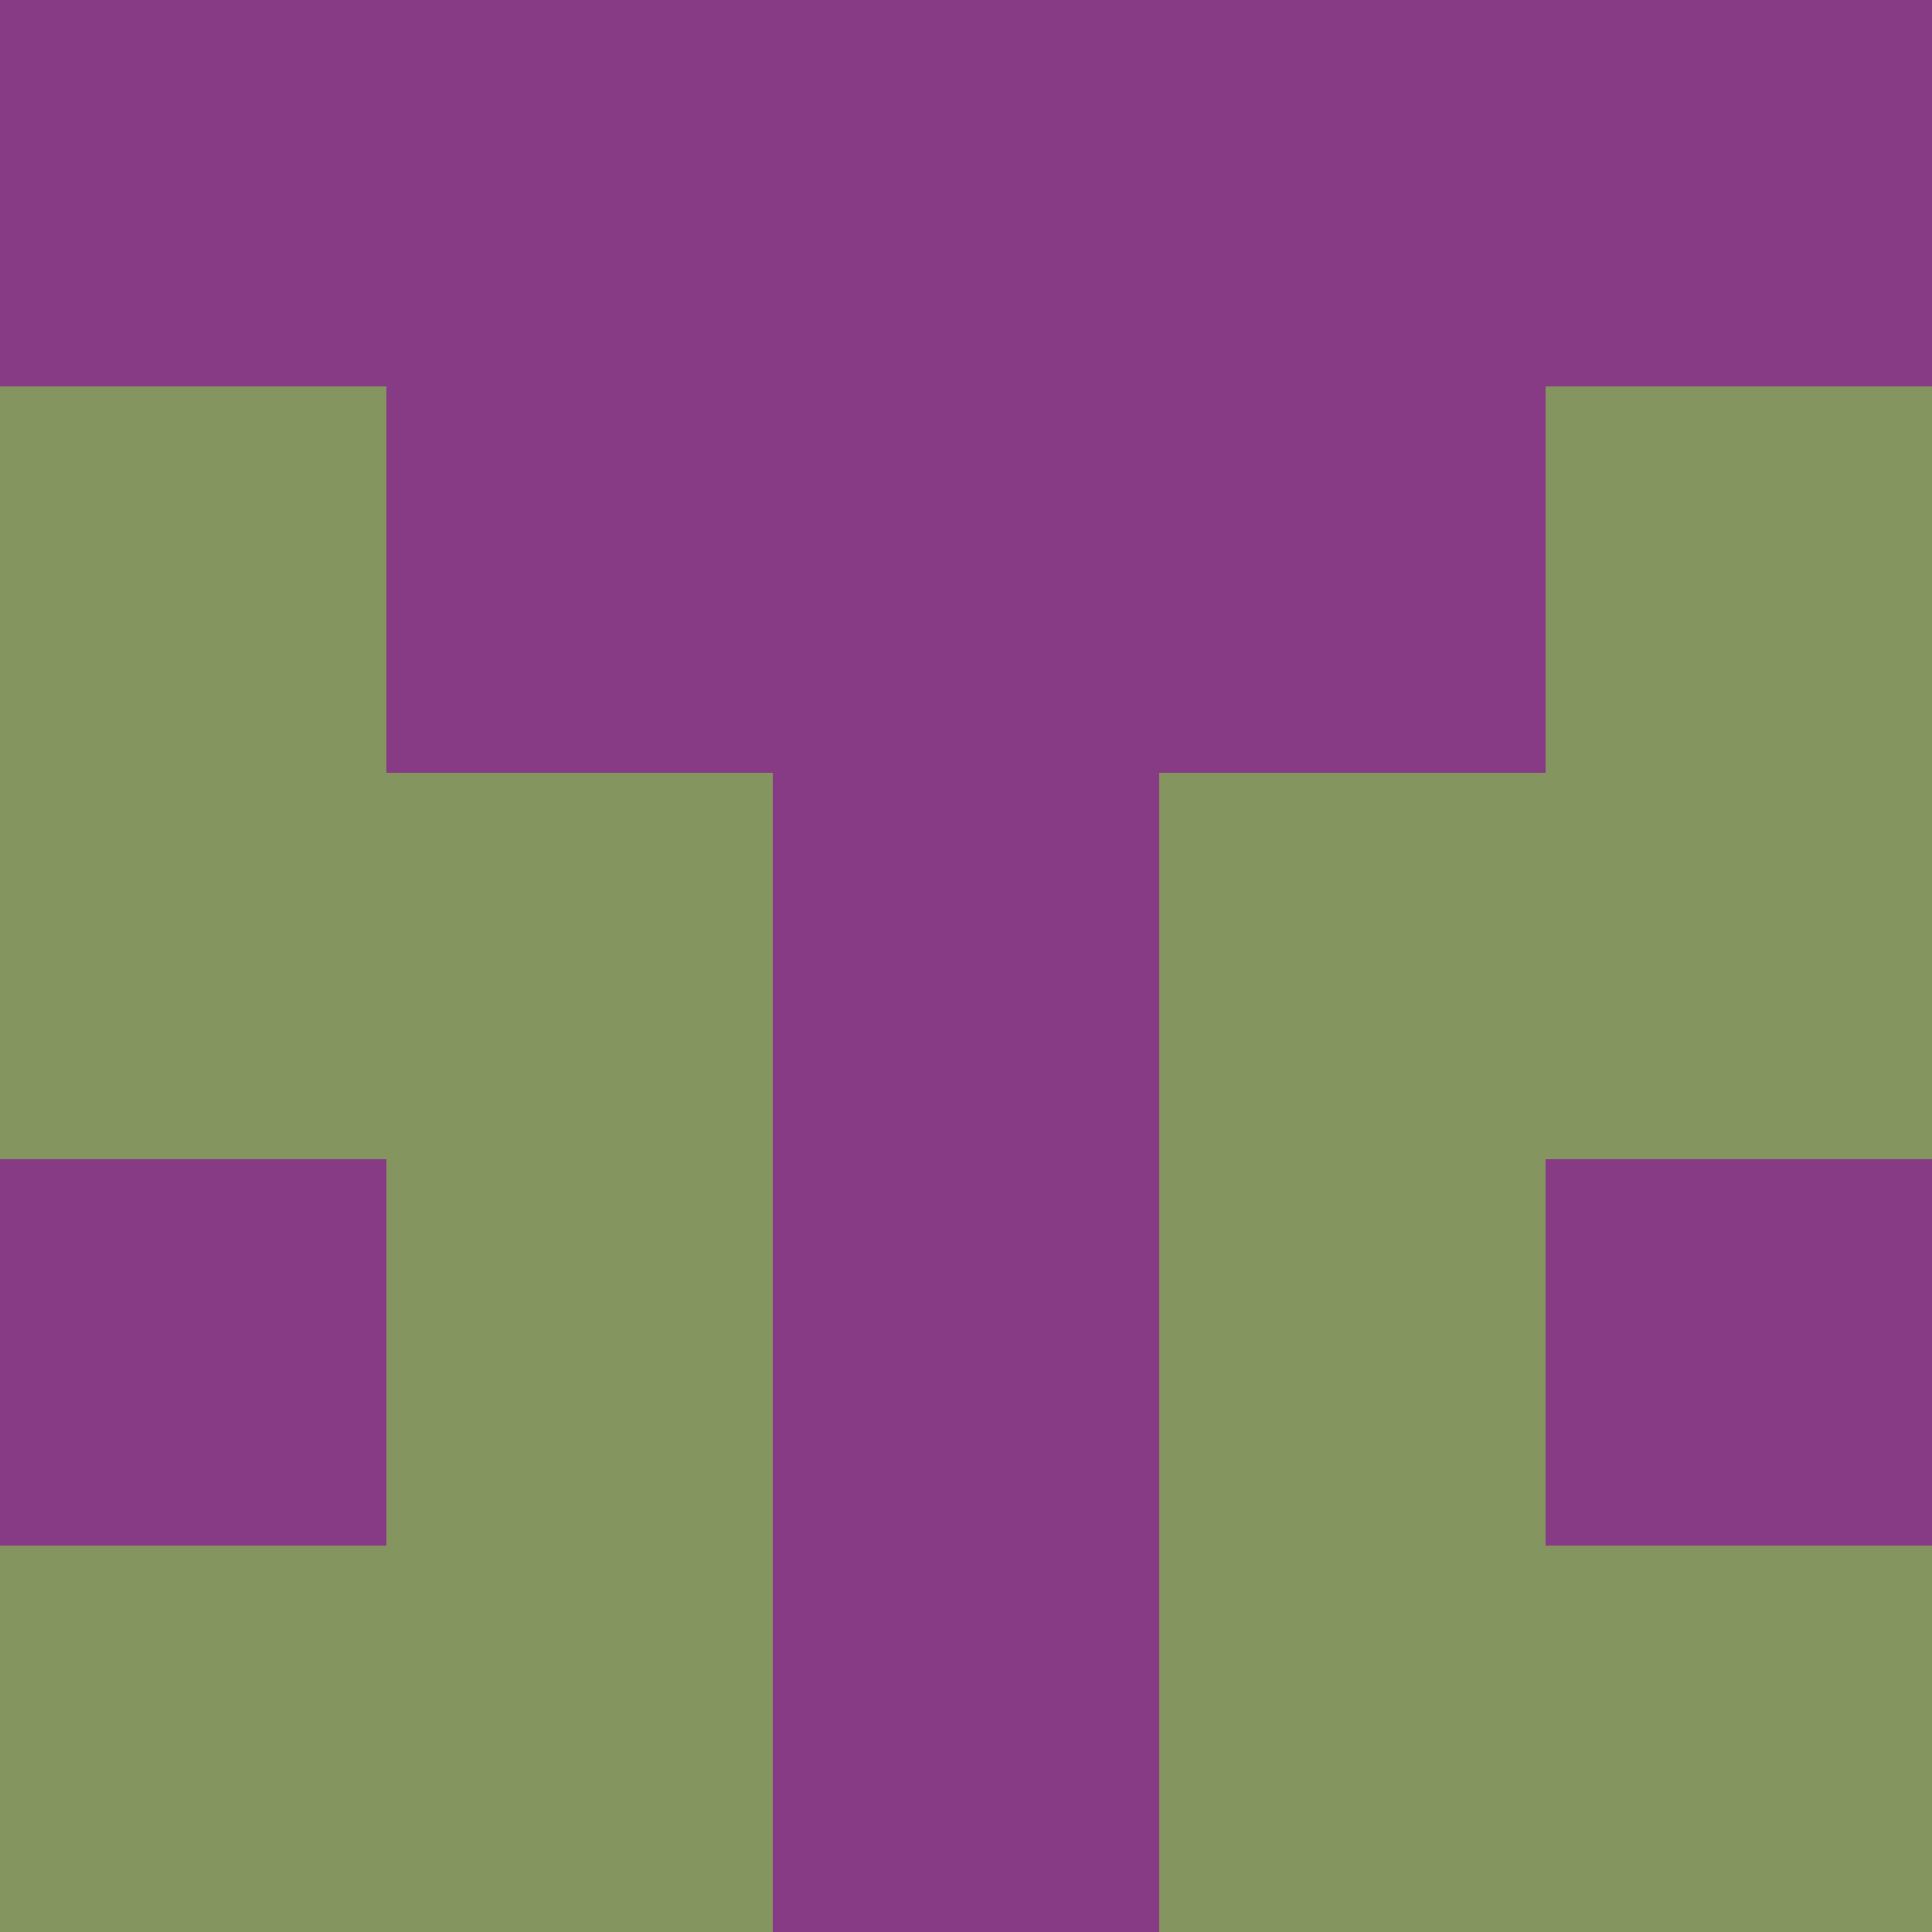 <?xml version="1.0" encoding="utf-8"?>
<!DOCTYPE svg PUBLIC "-//W3C//DTD SVG 20010904//EN"
        "http://www.w3.org/TR/2001/REC-SVG-20010904/DTD/svg10.dtd">

<svg viewBox="0 0 5 5"
     xmlns="http://www.w3.org/2000/svg"
     xmlns:xlink="http://www.w3.org/1999/xlink">

            <rect x ="0" y="0"
          width="1" height="1"
          fill="#883B85"></rect>
        <rect x ="4" y="0"
          width="1" height="1"
          fill="#883B85"></rect>
        <rect x ="1" y="0"
          width="1" height="1"
          fill="#883B85"></rect>
        <rect x ="3" y="0"
          width="1" height="1"
          fill="#883B85"></rect>
        <rect x ="2" y="0"
          width="1" height="1"
          fill="#883B85"></rect>
                <rect x ="0" y="1"
          width="1" height="1"
          fill="#84955F"></rect>
        <rect x ="4" y="1"
          width="1" height="1"
          fill="#84955F"></rect>
        <rect x ="1" y="1"
          width="1" height="1"
          fill="#883B85"></rect>
        <rect x ="3" y="1"
          width="1" height="1"
          fill="#883B85"></rect>
        <rect x ="2" y="1"
          width="1" height="1"
          fill="#883B85"></rect>
                <rect x ="0" y="2"
          width="1" height="1"
          fill="#84955F"></rect>
        <rect x ="4" y="2"
          width="1" height="1"
          fill="#84955F"></rect>
        <rect x ="1" y="2"
          width="1" height="1"
          fill="#84955F"></rect>
        <rect x ="3" y="2"
          width="1" height="1"
          fill="#84955F"></rect>
        <rect x ="2" y="2"
          width="1" height="1"
          fill="#883B85"></rect>
                <rect x ="0" y="3"
          width="1" height="1"
          fill="#883B85"></rect>
        <rect x ="4" y="3"
          width="1" height="1"
          fill="#883B85"></rect>
        <rect x ="1" y="3"
          width="1" height="1"
          fill="#84955F"></rect>
        <rect x ="3" y="3"
          width="1" height="1"
          fill="#84955F"></rect>
        <rect x ="2" y="3"
          width="1" height="1"
          fill="#883B85"></rect>
                <rect x ="0" y="4"
          width="1" height="1"
          fill="#84955F"></rect>
        <rect x ="4" y="4"
          width="1" height="1"
          fill="#84955F"></rect>
        <rect x ="1" y="4"
          width="1" height="1"
          fill="#84955F"></rect>
        <rect x ="3" y="4"
          width="1" height="1"
          fill="#84955F"></rect>
        <rect x ="2" y="4"
          width="1" height="1"
          fill="#883B85"></rect>
        </svg>

